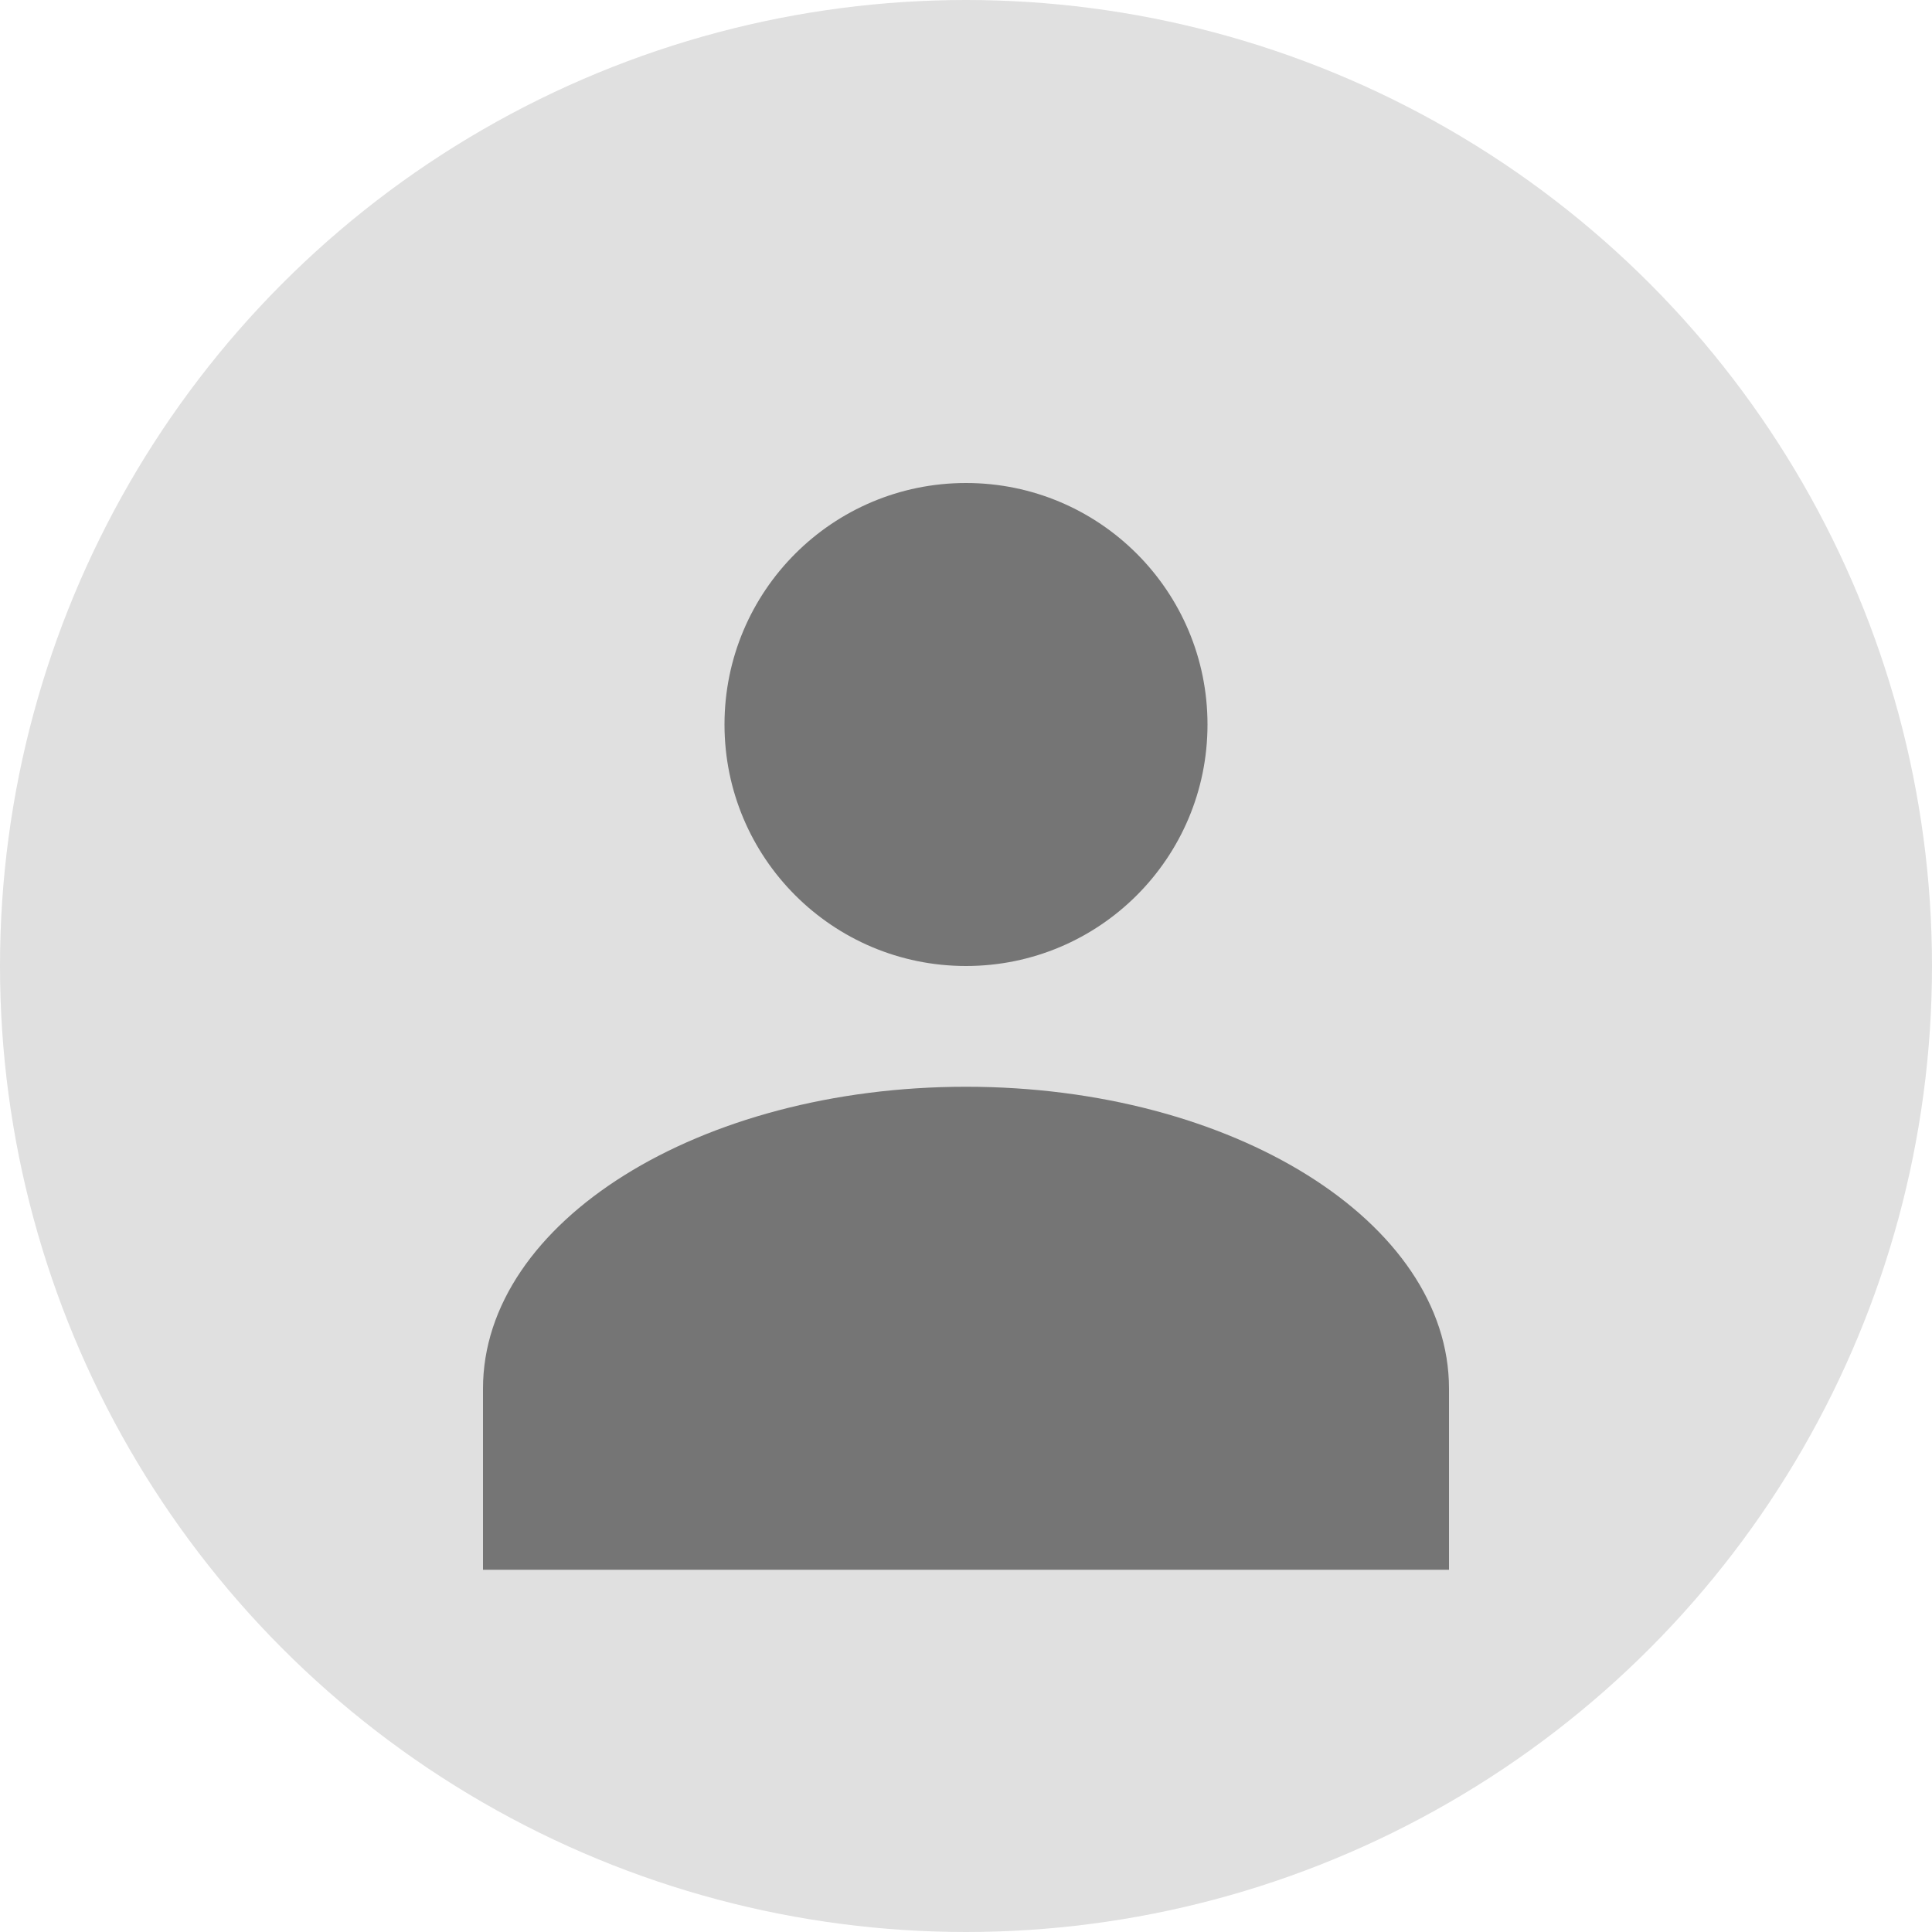 <?xml version="1.0" encoding="UTF-8"?>
<svg width="32" height="32" viewBox="0 0 32 32" xmlns="http://www.w3.org/2000/svg">
  <circle cx="16" cy="16" r="16" fill="#E0E0E0"/>
  <path d="M16 8c-2.21 0-4 1.79-4 4s1.79 4 4 4 4-1.79 4-4-1.79-4-4-4zm0 10c-4.42 0-8 2.24-8 5v3h16v-3c0-2.76-3.58-5-8-5z" fill="#757575"/>
</svg> 